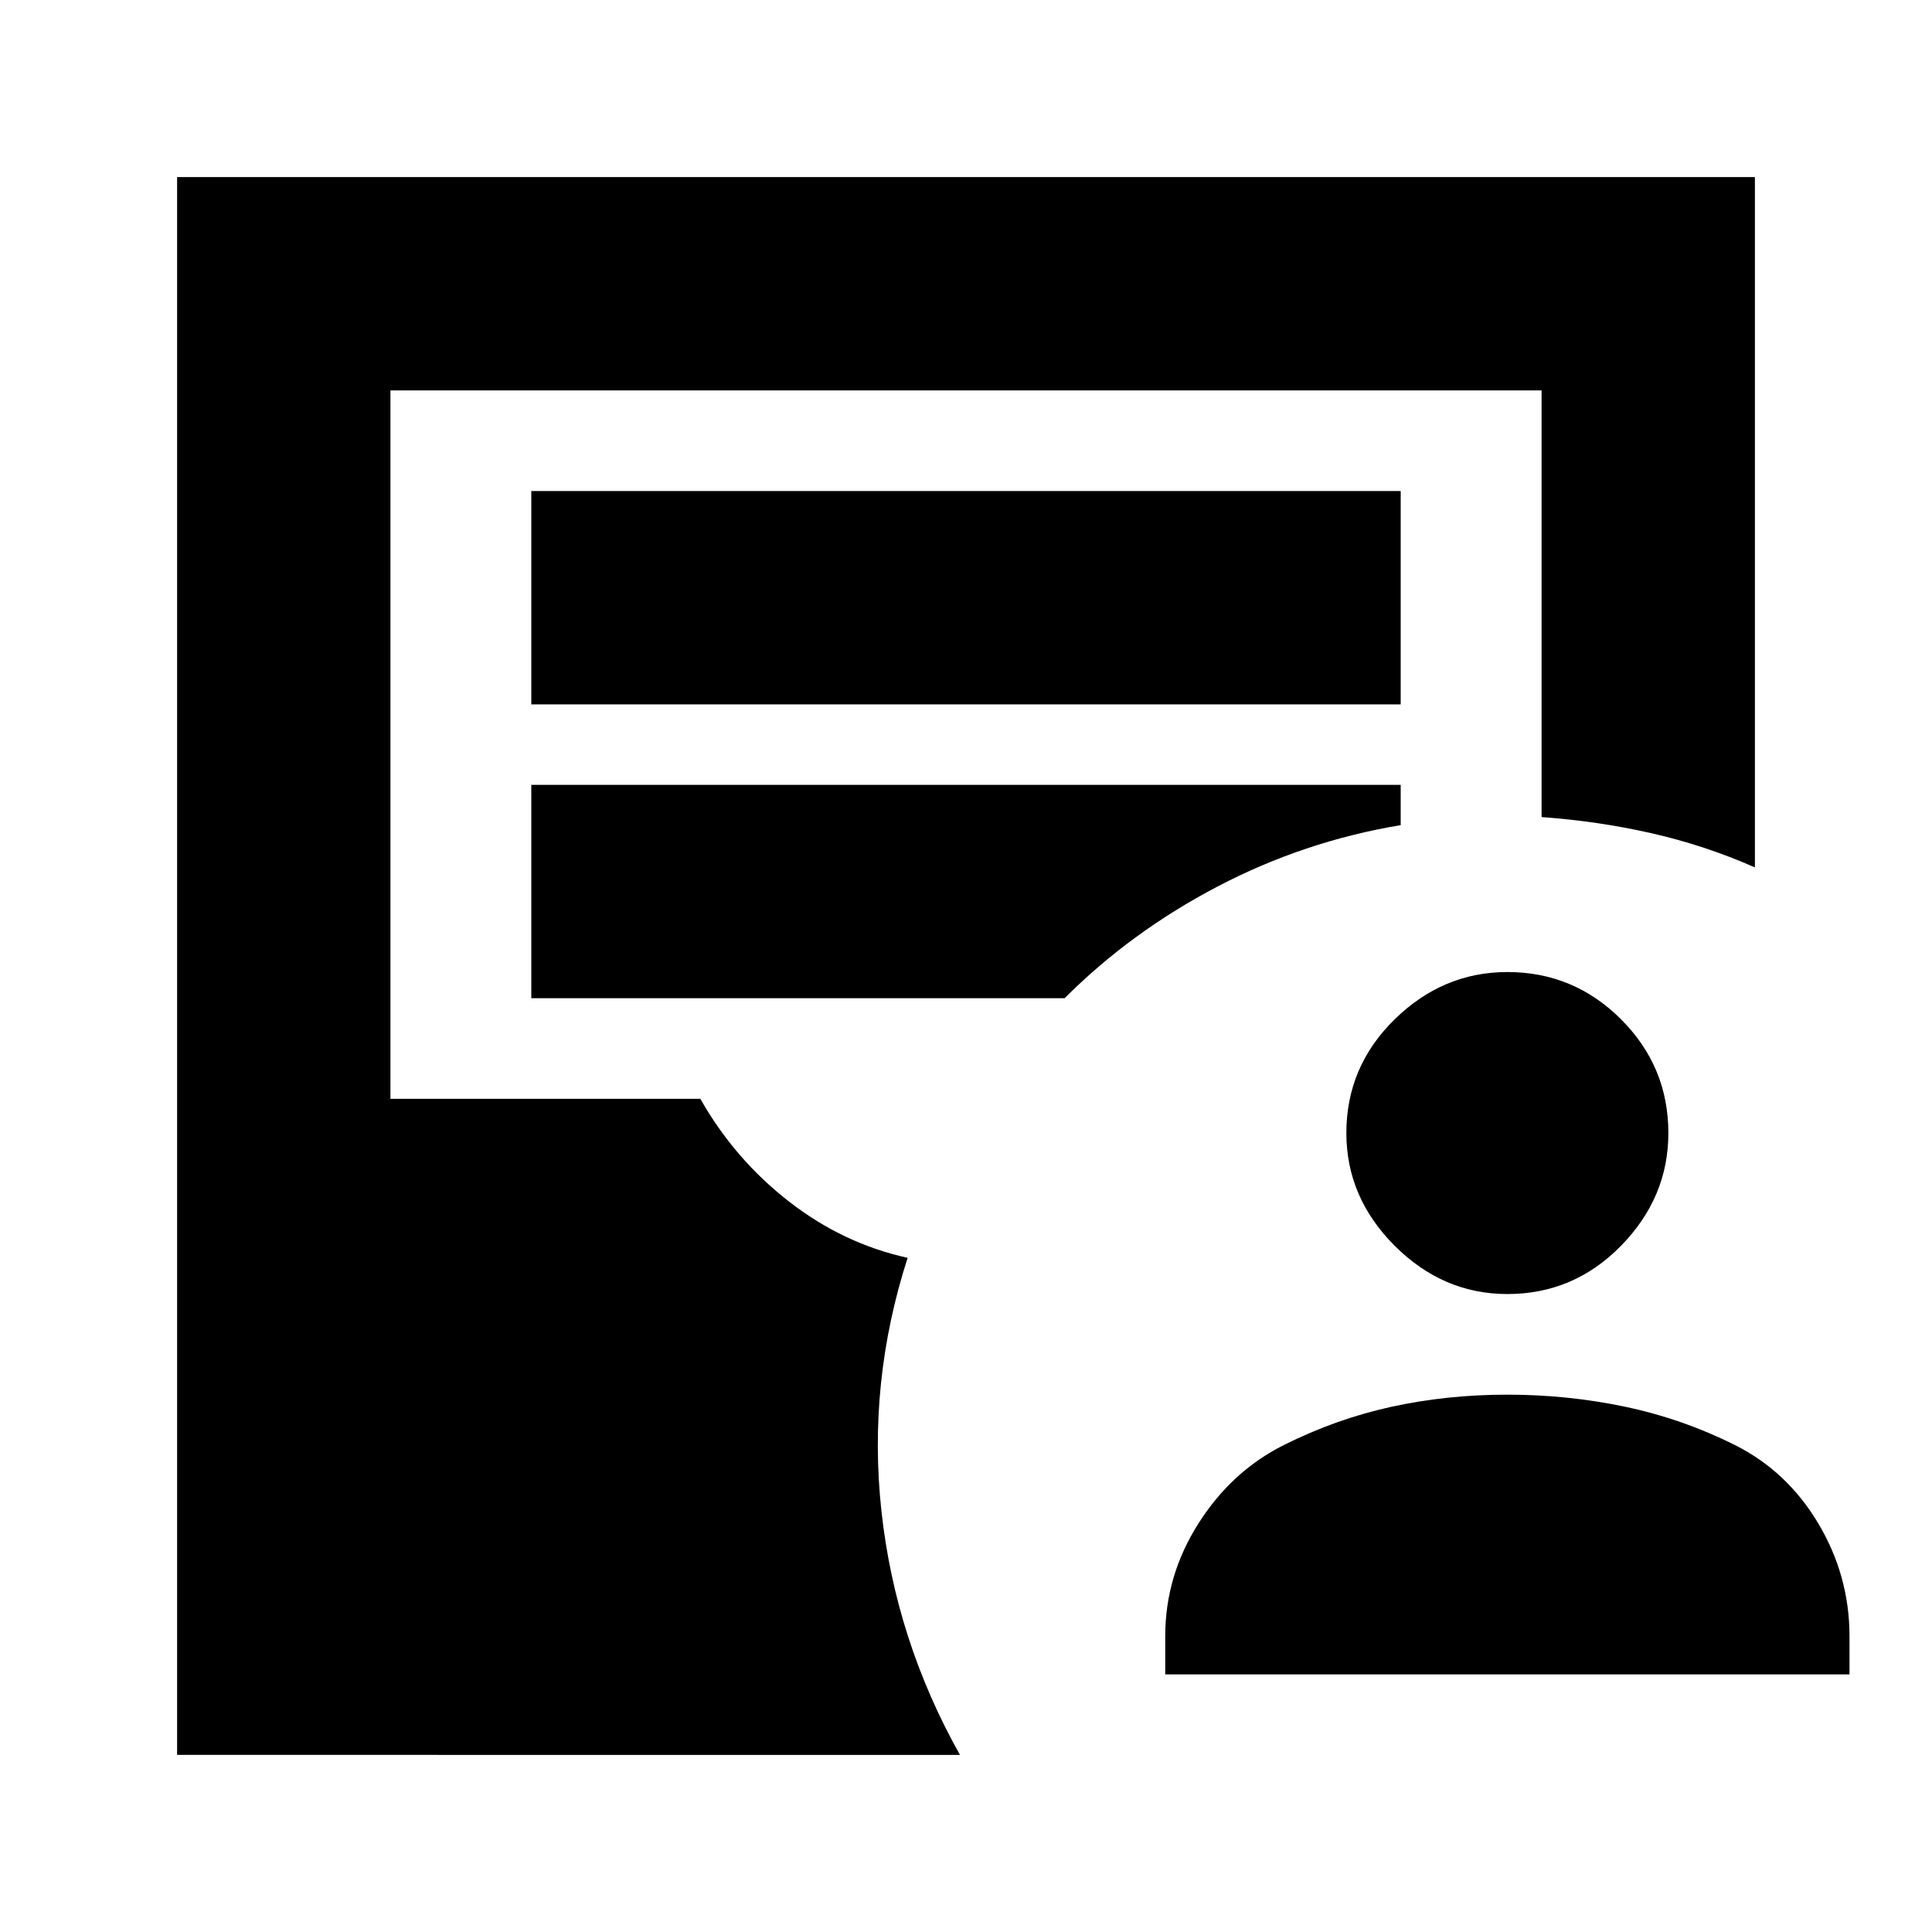<svg xmlns="http://www.w3.org/2000/svg" height="24" viewBox="0 -960 960 960" width="24"><path d="M579-128v-19q0-30 16.5-56t42.5-39q26-13 53.5-19t57.5-6q30 0 58.5 6t54.5 19q26 13 41.5 39t15.5 56v19H579Zm170-189q-32 0-56-24t-24-56q0-33 24-56.5t56-23.5q33 0 56.5 23.5T829-397q0 32-23.5 56T749-317ZM88-88v-784h784v343q-25-11-51.5-17t-54.5-8v-212H194v352h154q17 30 44 51t59 28q-20 62-13 126t39 121H88Zm176-522h432v-106H264v106Zm0 146h265q33-33 76-55.5t91-30.5v-20H264v106Z"/></svg>